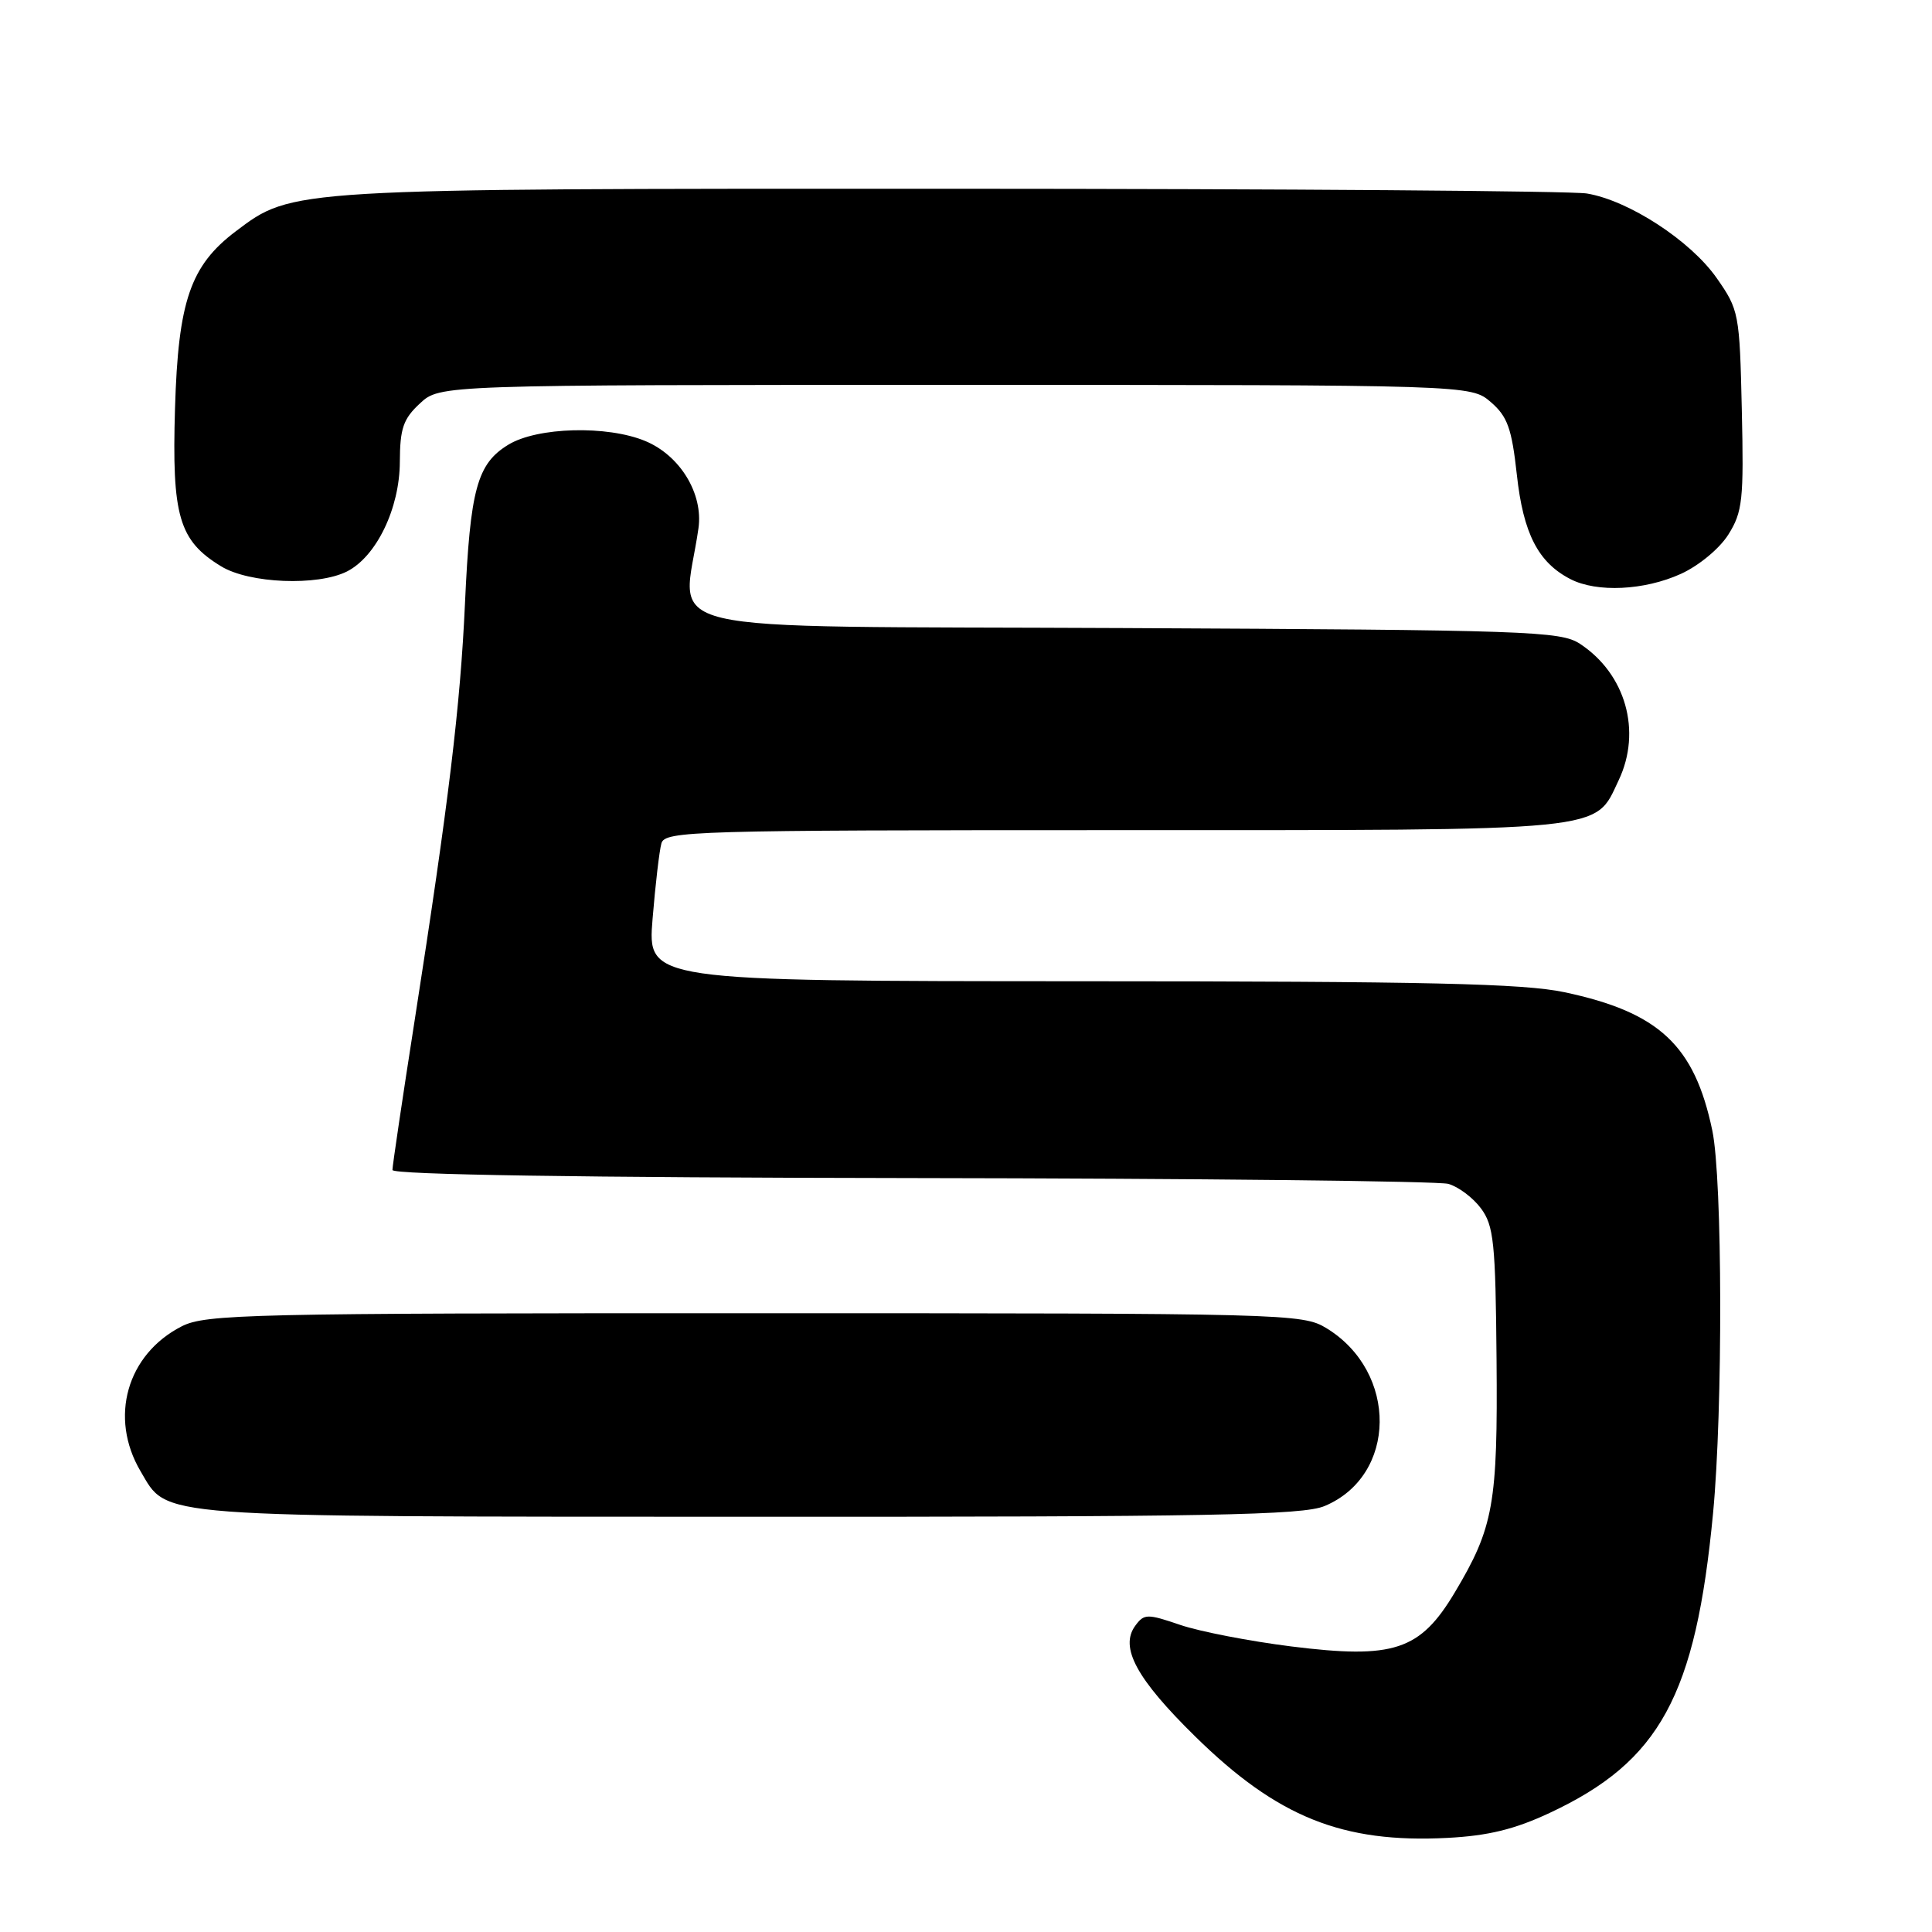<?xml version="1.0" encoding="UTF-8" standalone="no"?>
<!DOCTYPE svg PUBLIC "-//W3C//DTD SVG 1.1//EN" "http://www.w3.org/Graphics/SVG/1.1/DTD/svg11.dtd" >
<svg xmlns="http://www.w3.org/2000/svg" xmlns:xlink="http://www.w3.org/1999/xlink" version="1.1" viewBox="0 0 256 256">
 <g >
 <path fill="currentColor"
d=" M 205.34 240.22 C 219.95 233.39 224.69 224.69 226.99 200.50 C 228.30 186.77 228.24 156.25 226.89 149.80 C 224.53 138.51 219.84 134.13 207.28 131.47 C 201.84 130.32 189.15 130.03 143.15 130.02 C 85.79 130.00 85.79 130.00 86.47 121.75 C 86.84 117.21 87.37 112.71 87.64 111.75 C 88.10 110.11 91.82 110.00 147.66 110.00 C 213.74 110.00 211.23 110.25 214.48 103.39 C 217.57 96.89 215.41 89.28 209.34 85.30 C 206.78 83.63 202.54 83.48 148.69 83.22 C 84.31 82.91 90.51 84.37 92.55 70.00 C 93.20 65.42 90.12 60.36 85.51 58.44 C 80.47 56.34 71.19 56.58 67.35 58.93 C 63.22 61.45 62.30 64.80 61.61 80.00 C 60.99 93.60 59.46 106.23 54.94 135.23 C 53.32 145.59 52.00 154.50 52.00 155.03 C 52.00 155.65 77.13 156.04 120.75 156.10 C 158.56 156.15 190.58 156.50 191.91 156.87 C 193.24 157.24 195.18 158.70 196.23 160.11 C 197.93 162.39 198.17 164.64 198.30 180.09 C 198.47 199.29 197.91 202.39 192.77 211.00 C 188.17 218.71 184.69 219.86 171.09 218.16 C 165.59 217.47 158.98 216.19 156.39 215.31 C 152.00 213.81 151.60 213.82 150.42 215.43 C 148.34 218.29 150.59 222.45 158.36 230.08 C 169.25 240.78 177.88 244.25 191.79 243.53 C 197.20 243.25 200.71 242.39 205.34 240.22 Z  M 175.51 199.56 C 185.13 195.54 185.28 181.80 175.76 175.99 C 172.59 174.06 170.58 174.01 100.00 174.01 C 32.95 174.00 27.24 174.13 24.07 175.75 C 16.81 179.46 14.43 187.83 18.62 194.94 C 22.31 201.17 19.36 200.95 99.28 200.98 C 160.40 201.00 172.62 200.77 175.51 199.56 Z  M 222.73 76.04 C 225.12 74.95 227.86 72.68 229.03 70.81 C 230.90 67.82 231.07 66.22 230.80 54.33 C 230.51 41.50 230.42 41.06 227.46 36.83 C 223.99 31.88 215.81 26.56 210.27 25.64 C 208.20 25.30 170.24 25.02 125.93 25.01 C 38.17 25.00 38.78 24.96 31.24 30.65 C 25.23 35.19 23.61 39.90 23.19 54.11 C 22.76 68.39 23.70 71.63 29.30 75.04 C 33.03 77.32 42.09 77.68 45.98 75.72 C 49.88 73.74 52.96 67.35 52.98 61.20 C 53.00 56.77 53.43 55.50 55.65 53.45 C 58.29 51.00 58.29 51.00 126.59 51.00 C 194.89 51.00 194.89 51.00 197.54 53.28 C 199.75 55.19 200.31 56.74 200.99 62.90 C 201.84 70.70 203.82 74.54 208.10 76.74 C 211.60 78.54 217.89 78.24 222.73 76.04 Z "/>
</g>
</svg>